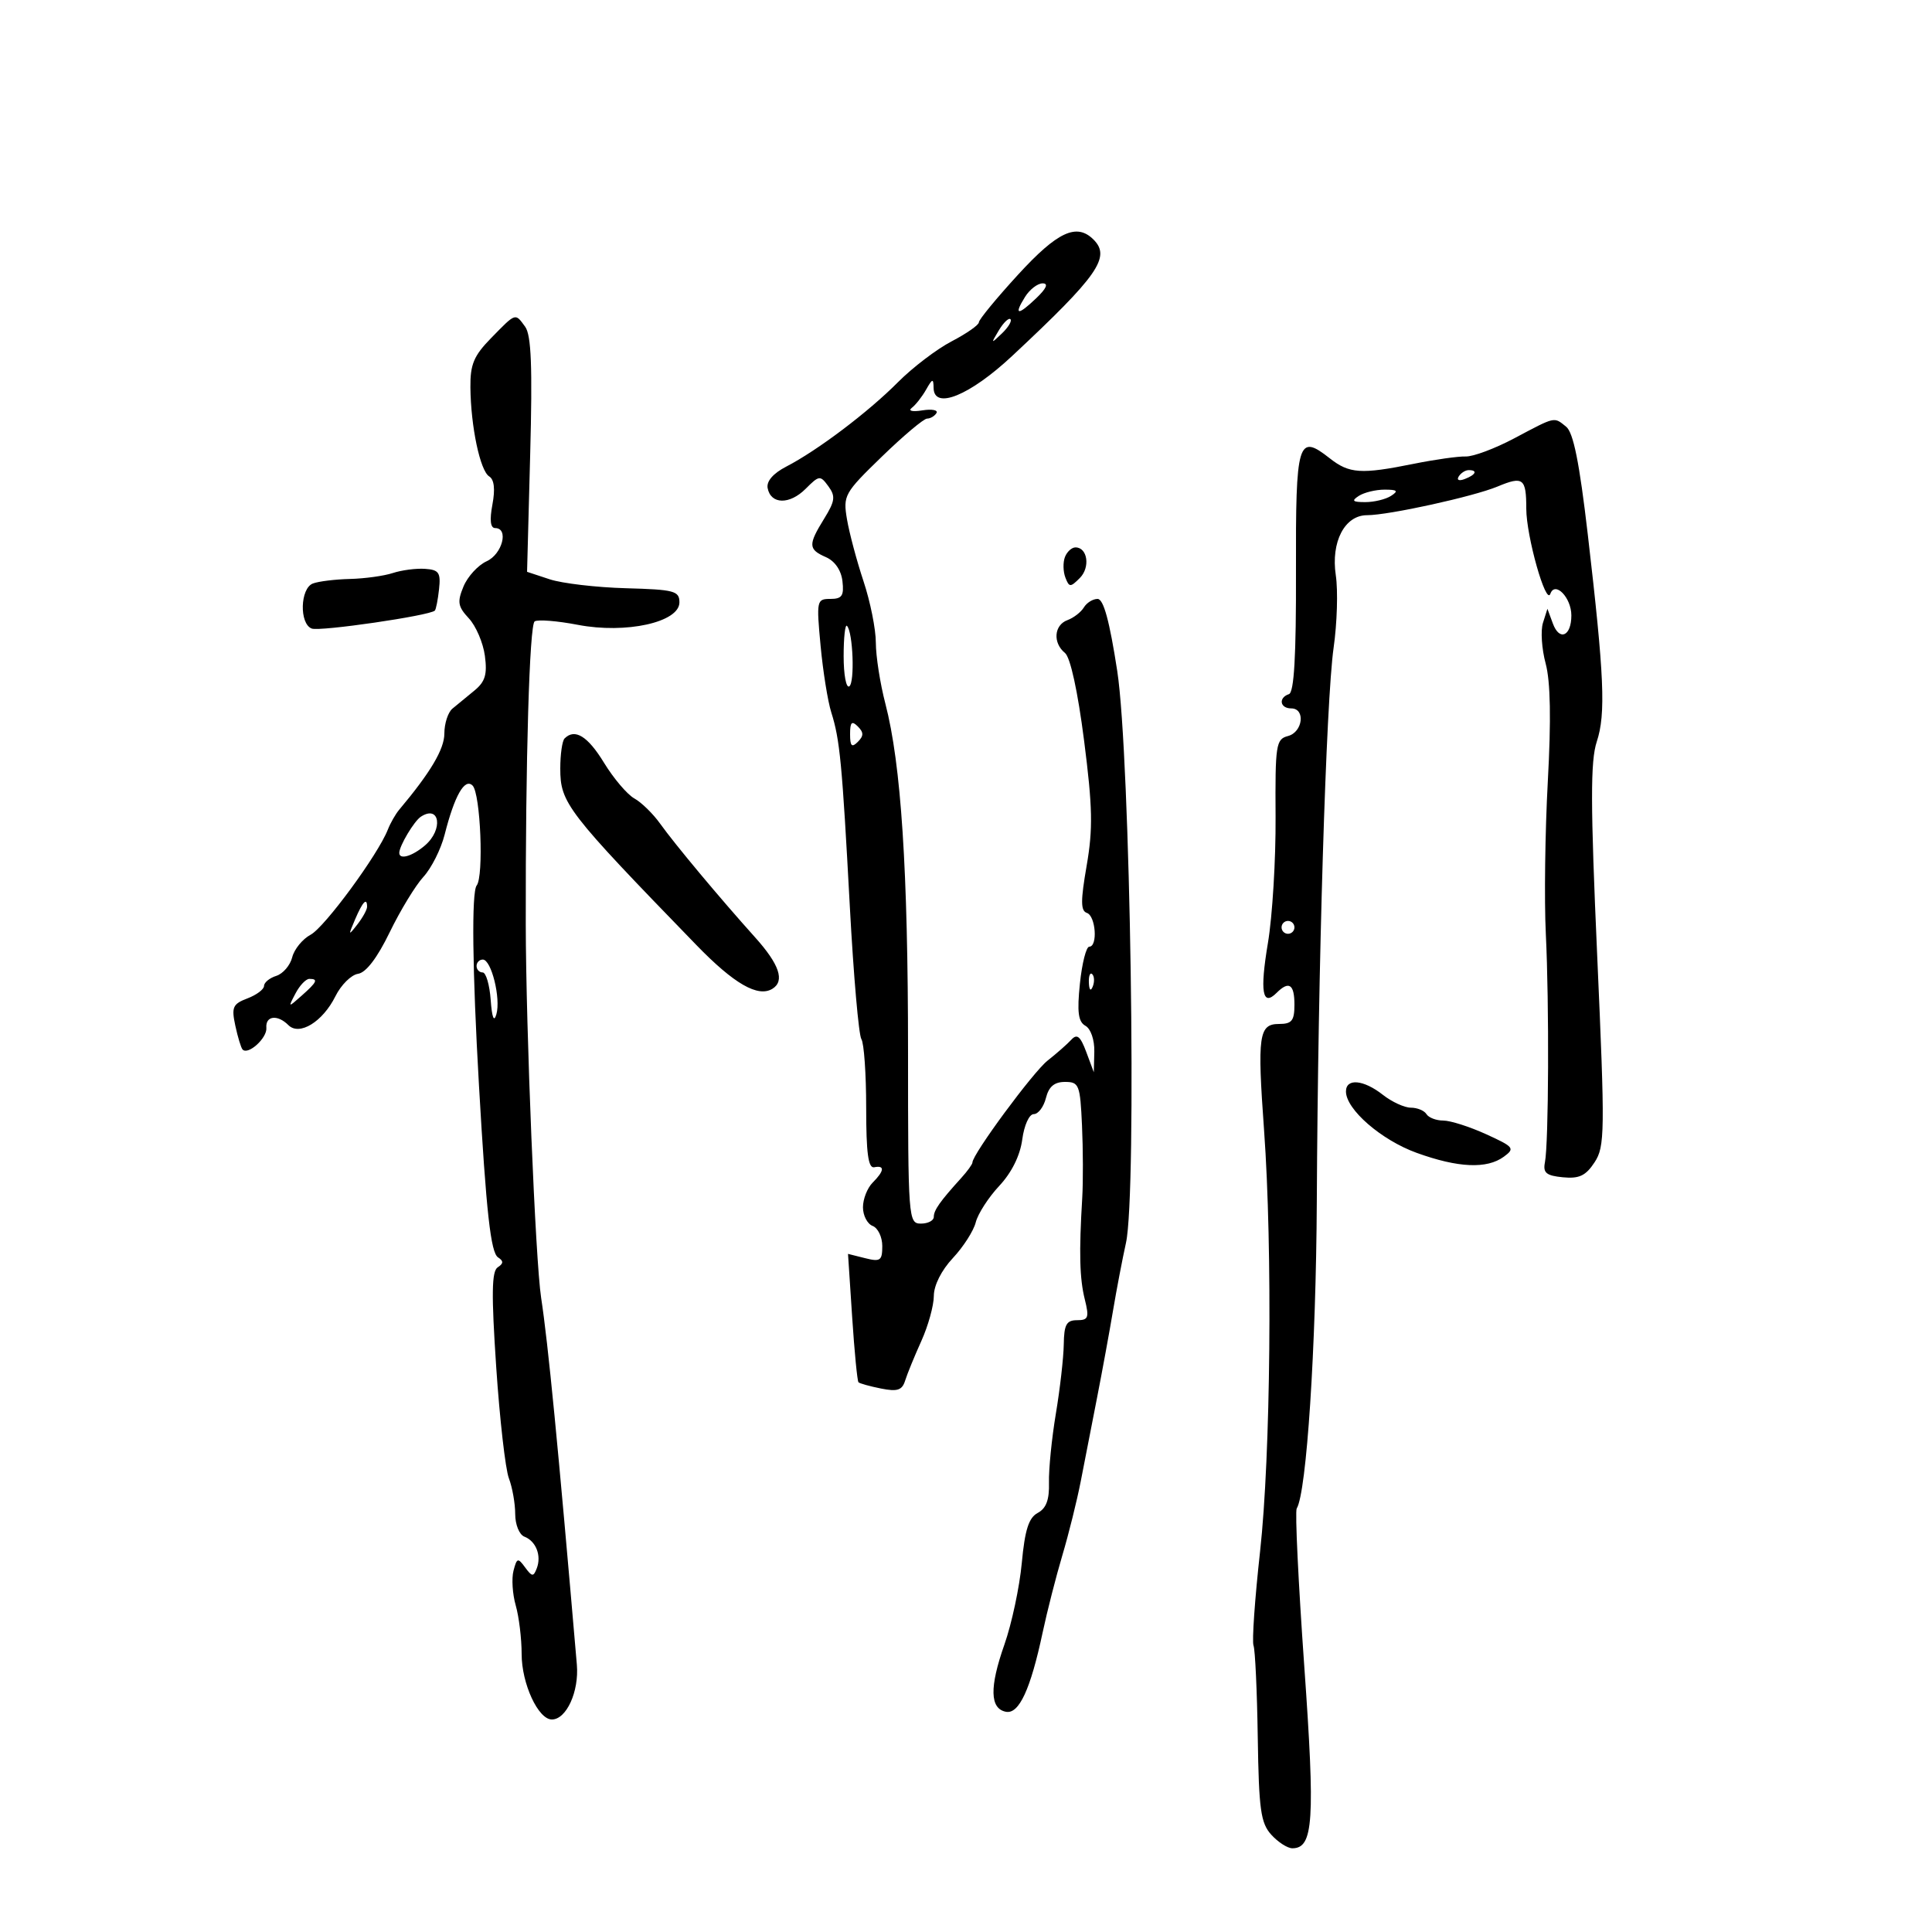 <svg xmlns="http://www.w3.org/2000/svg" width="300" height="300" viewBox="0 0 300 300" version="1.1">
	<path d="M 158.089 42.645 C 154.740 46.299, 152 49.629, 152 50.044 C 152 50.459, 150.100 51.788, 147.778 52.999 C 145.456 54.209, 141.701 57.067, 139.433 59.350 C 134.819 63.995, 126.951 69.940, 122.090 72.453 C 120.053 73.507, 118.994 74.731, 119.199 75.796 C 119.689 78.338, 122.606 78.394, 125.091 75.909 C 127.207 73.793, 127.363 73.776, 128.632 75.512 C 129.763 77.059, 129.667 77.803, 127.980 80.532 C 125.463 84.605, 125.495 85.304, 128.250 86.513 C 129.641 87.123, 130.621 88.550, 130.816 90.250 C 131.077 92.511, 130.742 93, 128.937 93 C 126.816 93, 126.765 93.246, 127.418 100.250 C 127.790 104.237, 128.537 108.899, 129.078 110.609 C 130.418 114.843, 130.762 118.439, 131.966 140.851 C 132.539 151.494, 133.343 160.719, 133.753 161.351 C 134.164 161.983, 134.500 166.775, 134.500 172 C 134.500 179.067, 134.820 181.436, 135.750 181.250 C 137.421 180.916, 137.327 181.815, 135.500 183.643 C 134.675 184.468, 134 186.188, 134 187.464 C 134 188.741, 134.675 190.045, 135.500 190.362 C 136.325 190.678, 137 192.085, 137 193.488 C 137 195.750, 136.699 195.963, 134.339 195.370 L 131.679 194.703 132.322 204.501 C 132.676 209.890, 133.119 214.452, 133.306 214.639 C 133.493 214.826, 135.069 215.264, 136.808 215.612 C 139.352 216.120, 140.083 215.878, 140.552 214.372 C 140.873 213.342, 142.005 210.575, 143.068 208.223 C 144.131 205.871, 145.002 202.721, 145.005 201.223 C 145.007 199.590, 146.190 197.240, 147.960 195.352 C 149.583 193.621, 151.182 191.124, 151.513 189.805 C 151.844 188.485, 153.485 185.939, 155.160 184.147 C 157.094 182.078, 158.398 179.449, 158.734 176.944 C 159.033 174.719, 159.812 173, 160.523 173 C 161.216 173, 162.066 171.875, 162.411 170.500 C 162.856 168.727, 163.717 168, 165.372 168 C 167.555 168, 167.725 168.433, 168.012 174.750 C 168.181 178.463, 168.197 183.525, 168.049 186 C 167.538 194.513, 167.637 198.507, 168.443 201.750 C 169.152 204.605, 169.006 205, 167.243 205 C 165.600 205, 165.226 205.681, 165.181 208.750 C 165.150 210.813, 164.599 215.650, 163.955 219.500 C 163.312 223.350, 162.830 228.174, 162.884 230.219 C 162.955 232.879, 162.458 234.220, 161.139 234.925 C 159.740 235.674, 159.143 237.551, 158.662 242.706 C 158.314 246.443, 157.098 252.144, 155.961 255.376 C 153.626 262.014, 153.704 265.328, 156.209 265.805 C 158.235 266.191, 160.018 262.335, 161.899 253.500 C 162.601 250.200, 163.981 244.800, 164.964 241.500 C 165.947 238.200, 167.233 233.025, 167.821 230 C 168.410 226.975, 169.551 221.125, 170.357 217 C 171.163 212.875, 172.277 206.800, 172.832 203.500 C 173.387 200.200, 174.290 195.475, 174.839 193 C 176.557 185.246, 175.524 117.431, 173.486 104.199 C 172.286 96.406, 171.357 93, 170.431 93 C 169.698 93, 168.740 93.596, 168.300 94.325 C 167.860 95.054, 166.713 95.940, 165.750 96.294 C 163.663 97.061, 163.455 99.837, 165.368 101.390 C 166.206 102.069, 167.356 107.348, 168.336 115 C 169.658 125.332, 169.727 128.701, 168.735 134.422 C 167.788 139.886, 167.794 141.431, 168.767 141.756 C 170.147 142.216, 170.487 147, 169.140 147 C 168.667 147, 168.013 149.582, 167.688 152.737 C 167.230 157.170, 167.426 158.659, 168.548 159.287 C 169.376 159.750, 169.967 161.474, 169.924 163.300 L 169.848 166.500 168.674 163.351 C 167.762 160.905, 167.245 160.479, 166.357 161.444 C 165.728 162.127, 164.069 163.587, 162.671 164.687 C 160.425 166.453, 151 179.232, 151 180.510 C 151 180.779, 150.213 181.868, 149.250 182.928 C 145.961 186.553, 145 187.916, 145 188.958 C 145 189.531, 144.100 190, 143 190 C 141.050 190, 141 189.333, 140.999 163.250 C 140.998 135.091, 139.926 118.652, 137.475 109.244 C 136.664 106.129, 136 101.876, 136 99.794 C 136 97.712, 135.139 93.419, 134.086 90.254 C 133.034 87.089, 131.879 82.764, 131.521 80.643 C 130.894 76.930, 131.097 76.565, 136.948 70.893 C 140.291 67.652, 143.444 65, 143.954 65 C 144.465 65, 145.120 64.615, 145.411 64.144 C 145.702 63.674, 144.716 63.484, 143.220 63.723 C 141.658 63.972, 140.962 63.804, 141.585 63.328 C 142.182 62.873, 143.181 61.600, 143.805 60.500 C 144.794 58.755, 144.943 58.723, 144.970 60.250 C 145.029 63.689, 150.585 61.424, 157.161 55.279 C 170.518 42.799, 172.526 39.926, 169.800 37.200 C 167.185 34.585, 164.203 35.972, 158.089 42.645 M 159.171 46.097 C 157.374 48.975, 158.035 49.053, 160.908 46.304 C 162.500 44.781, 162.836 44, 161.899 44 C 161.119 44, 159.892 44.944, 159.171 46.097 M 76.250 52.504 C 73.570 55.245, 73.008 56.589, 73.044 60.164 C 73.105 66.239, 74.555 73.107, 75.961 73.976 C 76.741 74.458, 76.912 75.953, 76.461 78.354 C 76.008 80.772, 76.152 82, 76.889 82 C 79.043 82, 78.007 86.040, 75.568 87.151 C 74.230 87.761, 72.612 89.524, 71.972 91.069 C 70.974 93.477, 71.093 94.183, 72.804 96.020 C 73.902 97.199, 75.022 99.814, 75.292 101.831 C 75.682 104.740, 75.340 105.862, 73.642 107.250 C 72.464 108.212, 70.938 109.467, 70.250 110.039 C 69.563 110.611, 69 112.349, 69 113.902 C 69 116.322, 66.856 119.939, 61.984 125.737 C 61.413 126.418, 60.620 127.806, 60.222 128.823 C 58.709 132.695, 50.430 143.967, 48.238 145.140 C 46.977 145.815, 45.688 147.393, 45.374 148.648 C 45.059 149.902, 43.946 151.200, 42.901 151.532 C 41.855 151.863, 41 152.566, 41 153.092 C 41 153.619, 39.840 154.491, 38.422 155.030 C 36.144 155.896, 35.924 156.389, 36.538 159.255 C 36.921 161.040, 37.428 162.709, 37.665 162.965 C 38.520 163.886, 41.497 161.186, 41.361 159.612 C 41.199 157.726, 43.087 157.487, 44.780 159.180 C 46.491 160.891, 50.114 158.667, 52.085 154.694 C 52.957 152.937, 54.538 151.370, 55.597 151.212 C 56.840 151.026, 58.584 148.737, 60.512 144.762 C 62.155 141.373, 64.513 137.499, 65.751 136.153 C 66.989 134.807, 68.470 131.859, 69.043 129.603 C 70.581 123.537, 72.162 120.762, 73.383 121.983 C 74.615 123.215, 75.142 136.085, 74.017 137.500 C 73.206 138.521, 73.345 150.612, 74.372 168.500 C 75.507 188.270, 76.199 194.506, 77.340 195.247 C 78.212 195.813, 78.197 196.196, 77.284 196.788 C 76.345 197.396, 76.292 200.933, 77.051 212.270 C 77.593 220.351, 78.477 228.125, 79.018 229.547 C 79.558 230.968, 80 233.465, 80 235.096 C 80 236.739, 80.635 238.306, 81.423 238.609 C 83.227 239.301, 84.109 241.552, 83.350 243.529 C 82.836 244.869, 82.612 244.851, 81.537 243.382 C 80.420 241.854, 80.259 241.900, 79.738 243.896 C 79.422 245.101, 79.578 247.527, 80.082 249.287 C 80.587 251.047, 81 254.445, 81 256.839 C 81 261.436, 83.570 267, 85.693 267 C 87.953 267, 89.933 262.660, 89.574 258.489 C 86.631 224.206, 85.113 208.623, 84.024 201.500 C 83.139 195.712, 81.669 159.944, 81.640 143.500 C 81.594 118.073, 82.215 96.985, 83.023 96.486 C 83.534 96.170, 86.550 96.412, 89.726 97.023 C 97.198 98.460, 105.500 96.625, 105.500 93.534 C 105.500 91.756, 104.708 91.547, 97.184 91.340 C 92.610 91.214, 87.287 90.590, 85.355 89.952 L 81.843 88.793 82.325 70.626 C 82.690 56.923, 82.498 52.034, 81.544 50.729 C 79.969 48.575, 80.152 48.514, 76.250 52.504 M 155.100 51.295 C 153.835 53.402, 153.857 53.423, 155.579 51.774 C 156.570 50.824, 157.166 49.832, 156.903 49.569 C 156.640 49.306, 155.829 50.083, 155.100 51.295 M 235.092 68.084 C 232.117 69.661, 228.742 70.920, 227.592 70.882 C 226.441 70.844, 222.800 71.358, 219.500 72.025 C 211.341 73.673, 209.518 73.553, 206.482 71.165 C 201.530 67.269, 201.184 68.429, 201.238 88.773 C 201.272 101.900, 200.949 107.517, 200.143 107.786 C 198.477 108.341, 198.744 110, 200.500 110 C 202.745 110, 202.313 113.685, 199.998 114.290 C 198.130 114.779, 198.001 115.618, 198.071 126.860 C 198.112 133.485, 197.577 142.291, 196.882 146.429 C 195.612 153.990, 196.022 156.378, 198.217 154.183 C 200.145 152.255, 201 152.813, 201 156 C 201 158.494, 200.598 159, 198.617 159 C 195.463 159, 195.216 160.752, 196.284 175.500 C 197.617 193.901, 197.312 225.998, 195.664 240.904 C 194.848 248.277, 194.390 254.853, 194.645 255.517 C 194.900 256.182, 195.197 262.590, 195.304 269.758 C 195.473 281.001, 195.762 283.080, 197.405 284.895 C 198.453 286.053, 199.925 287, 200.676 287 C 203.952 287, 204.229 282.754, 202.522 258.665 C 201.602 245.678, 201.075 234.688, 201.351 234.242 C 202.887 231.756, 204.360 209.227, 204.473 186.500 C 204.654 150.140, 205.910 108.791, 207.083 100.579 C 207.626 96.772, 207.779 91.709, 207.422 89.327 C 206.645 84.147, 208.802 80, 212.273 79.999 C 215.641 79.998, 228.818 77.103, 232.546 75.545 C 236.511 73.889, 237 74.266, 237 78.985 C 237 83.256, 240.065 94.103, 240.737 92.208 C 241.457 90.176, 244 92.791, 244 95.563 C 244 98.790, 242.159 99.604, 241.133 96.831 L 240.283 94.533 239.590 96.717 C 239.208 97.919, 239.397 100.759, 240.008 103.029 C 240.761 105.827, 240.870 111.723, 240.344 121.329 C 239.918 129.123, 239.778 139.775, 240.034 145 C 240.567 155.863, 240.481 177.524, 239.894 180.500 C 239.575 182.120, 240.106 182.559, 242.688 182.809 C 245.216 183.054, 246.234 182.572, 247.600 180.488 C 249.209 178.032, 249.236 175.903, 248.012 148.397 C 246.964 124.844, 246.951 118.180, 247.945 115.167 C 249.367 110.857, 249.113 104.982, 246.552 83 C 245.246 71.790, 244.313 67.154, 243.182 66.250 C 241.251 64.707, 241.617 64.624, 235.092 68.084 M 226.507 73.989 C 226.157 74.555, 226.558 74.723, 227.448 74.382 C 229.180 73.717, 229.497 73, 228.059 73 C 227.541 73, 226.843 73.445, 226.507 73.989 M 211 77 C 209.813 77.767, 210.021 77.969, 212 77.969 C 213.375 77.969, 215.175 77.533, 216 77 C 217.187 76.233, 216.979 76.031, 215 76.031 C 213.625 76.031, 211.825 76.467, 211 77 M 165.362 86.500 C 165.045 87.325, 165.076 88.755, 165.430 89.678 C 166.020 91.215, 166.207 91.222, 167.673 89.755 C 169.323 88.106, 168.883 85, 167 85 C 166.415 85, 165.678 85.675, 165.362 86.500 M 61 88.979 C 59.625 89.431, 56.624 89.845, 54.332 89.900 C 52.039 89.955, 49.452 90.273, 48.582 90.607 C 46.600 91.368, 46.460 96.855, 48.403 97.601 C 49.670 98.087, 66.736 95.598, 67.521 94.812 C 67.701 94.632, 67.995 93.138, 68.174 91.493 C 68.455 88.915, 68.153 88.476, 66 88.329 C 64.625 88.234, 62.375 88.527, 61 88.979 M 131 101.892 C 131 104.766, 131.391 106.876, 131.869 106.581 C 132.754 106.034, 132.456 98.122, 131.515 97.182 C 131.232 96.899, 131 99.018, 131 101.892 M 132 114 C 132 115.867, 132.267 116.133, 133.200 115.200 C 134.133 114.267, 134.133 113.733, 133.200 112.800 C 132.267 111.867, 132 112.133, 132 114 M 87.667 114.667 C 87.300 115.033, 87 117.128, 87 119.322 C 87 124.699, 87.975 125.964, 108.147 146.758 C 113.991 152.782, 117.707 154.917, 119.943 153.535 C 121.895 152.329, 121.026 149.752, 117.250 145.550 C 111.766 139.447, 104.793 131.098, 102.500 127.889 C 101.400 126.350, 99.600 124.591, 98.500 123.981 C 97.400 123.371, 95.280 120.876, 93.788 118.436 C 91.262 114.302, 89.262 113.071, 87.667 114.667 M 65.352 126.816 C 64.303 127.497, 62 131.358, 62 132.434 C 62 133.552, 64.015 132.968, 65.989 131.278 C 68.859 128.820, 68.300 124.900, 65.352 126.816 M 55.144 142.750 C 54.053 145.300, 54.078 145.359, 55.484 143.559 C 56.318 142.491, 57 141.254, 57 140.809 C 57 139.289, 56.322 139.999, 55.144 142.750 M 199 144 C 199 144.550, 199.450 145, 200 145 C 200.550 145, 201 144.550, 201 144 C 201 143.450, 200.550 143, 200 143 C 199.450 143, 199 143.450, 199 144 M 74 150 C 74 150.550, 74.424 151, 74.943 151 C 75.461 151, 76.023 152.912, 76.193 155.250 C 76.393 158.022, 76.701 158.805, 77.077 157.500 C 77.790 155.031, 76.296 149, 74.971 149 C 74.437 149, 74 149.450, 74 150 M 169.079 152.583 C 169.127 153.748, 169.364 153.985, 169.683 153.188 C 169.972 152.466, 169.936 151.603, 169.604 151.271 C 169.272 150.939, 169.036 151.529, 169.079 152.583 M 45.890 154.250 C 44.715 156.488, 44.720 156.490, 46.854 154.595 C 49.238 152.479, 49.456 152, 48.035 152 C 47.505 152, 46.539 153.012, 45.890 154.250 M 209 169.484 C 209 172.268, 214.489 177.031, 219.986 179.017 C 226.423 181.344, 230.878 181.541, 233.510 179.617 C 235.276 178.325, 235.094 178.093, 230.756 176.117 C 228.200 174.952, 225.212 174, 224.114 174 C 223.016 174, 221.840 173.550, 221.500 173 C 221.160 172.450, 220.069 172, 219.076 172 C 218.082 172, 216.126 171.100, 214.727 170 C 211.727 167.640, 209 167.395, 209 169.484" stroke="none" fill="black" fill-rule="evenodd"/>
</svg>